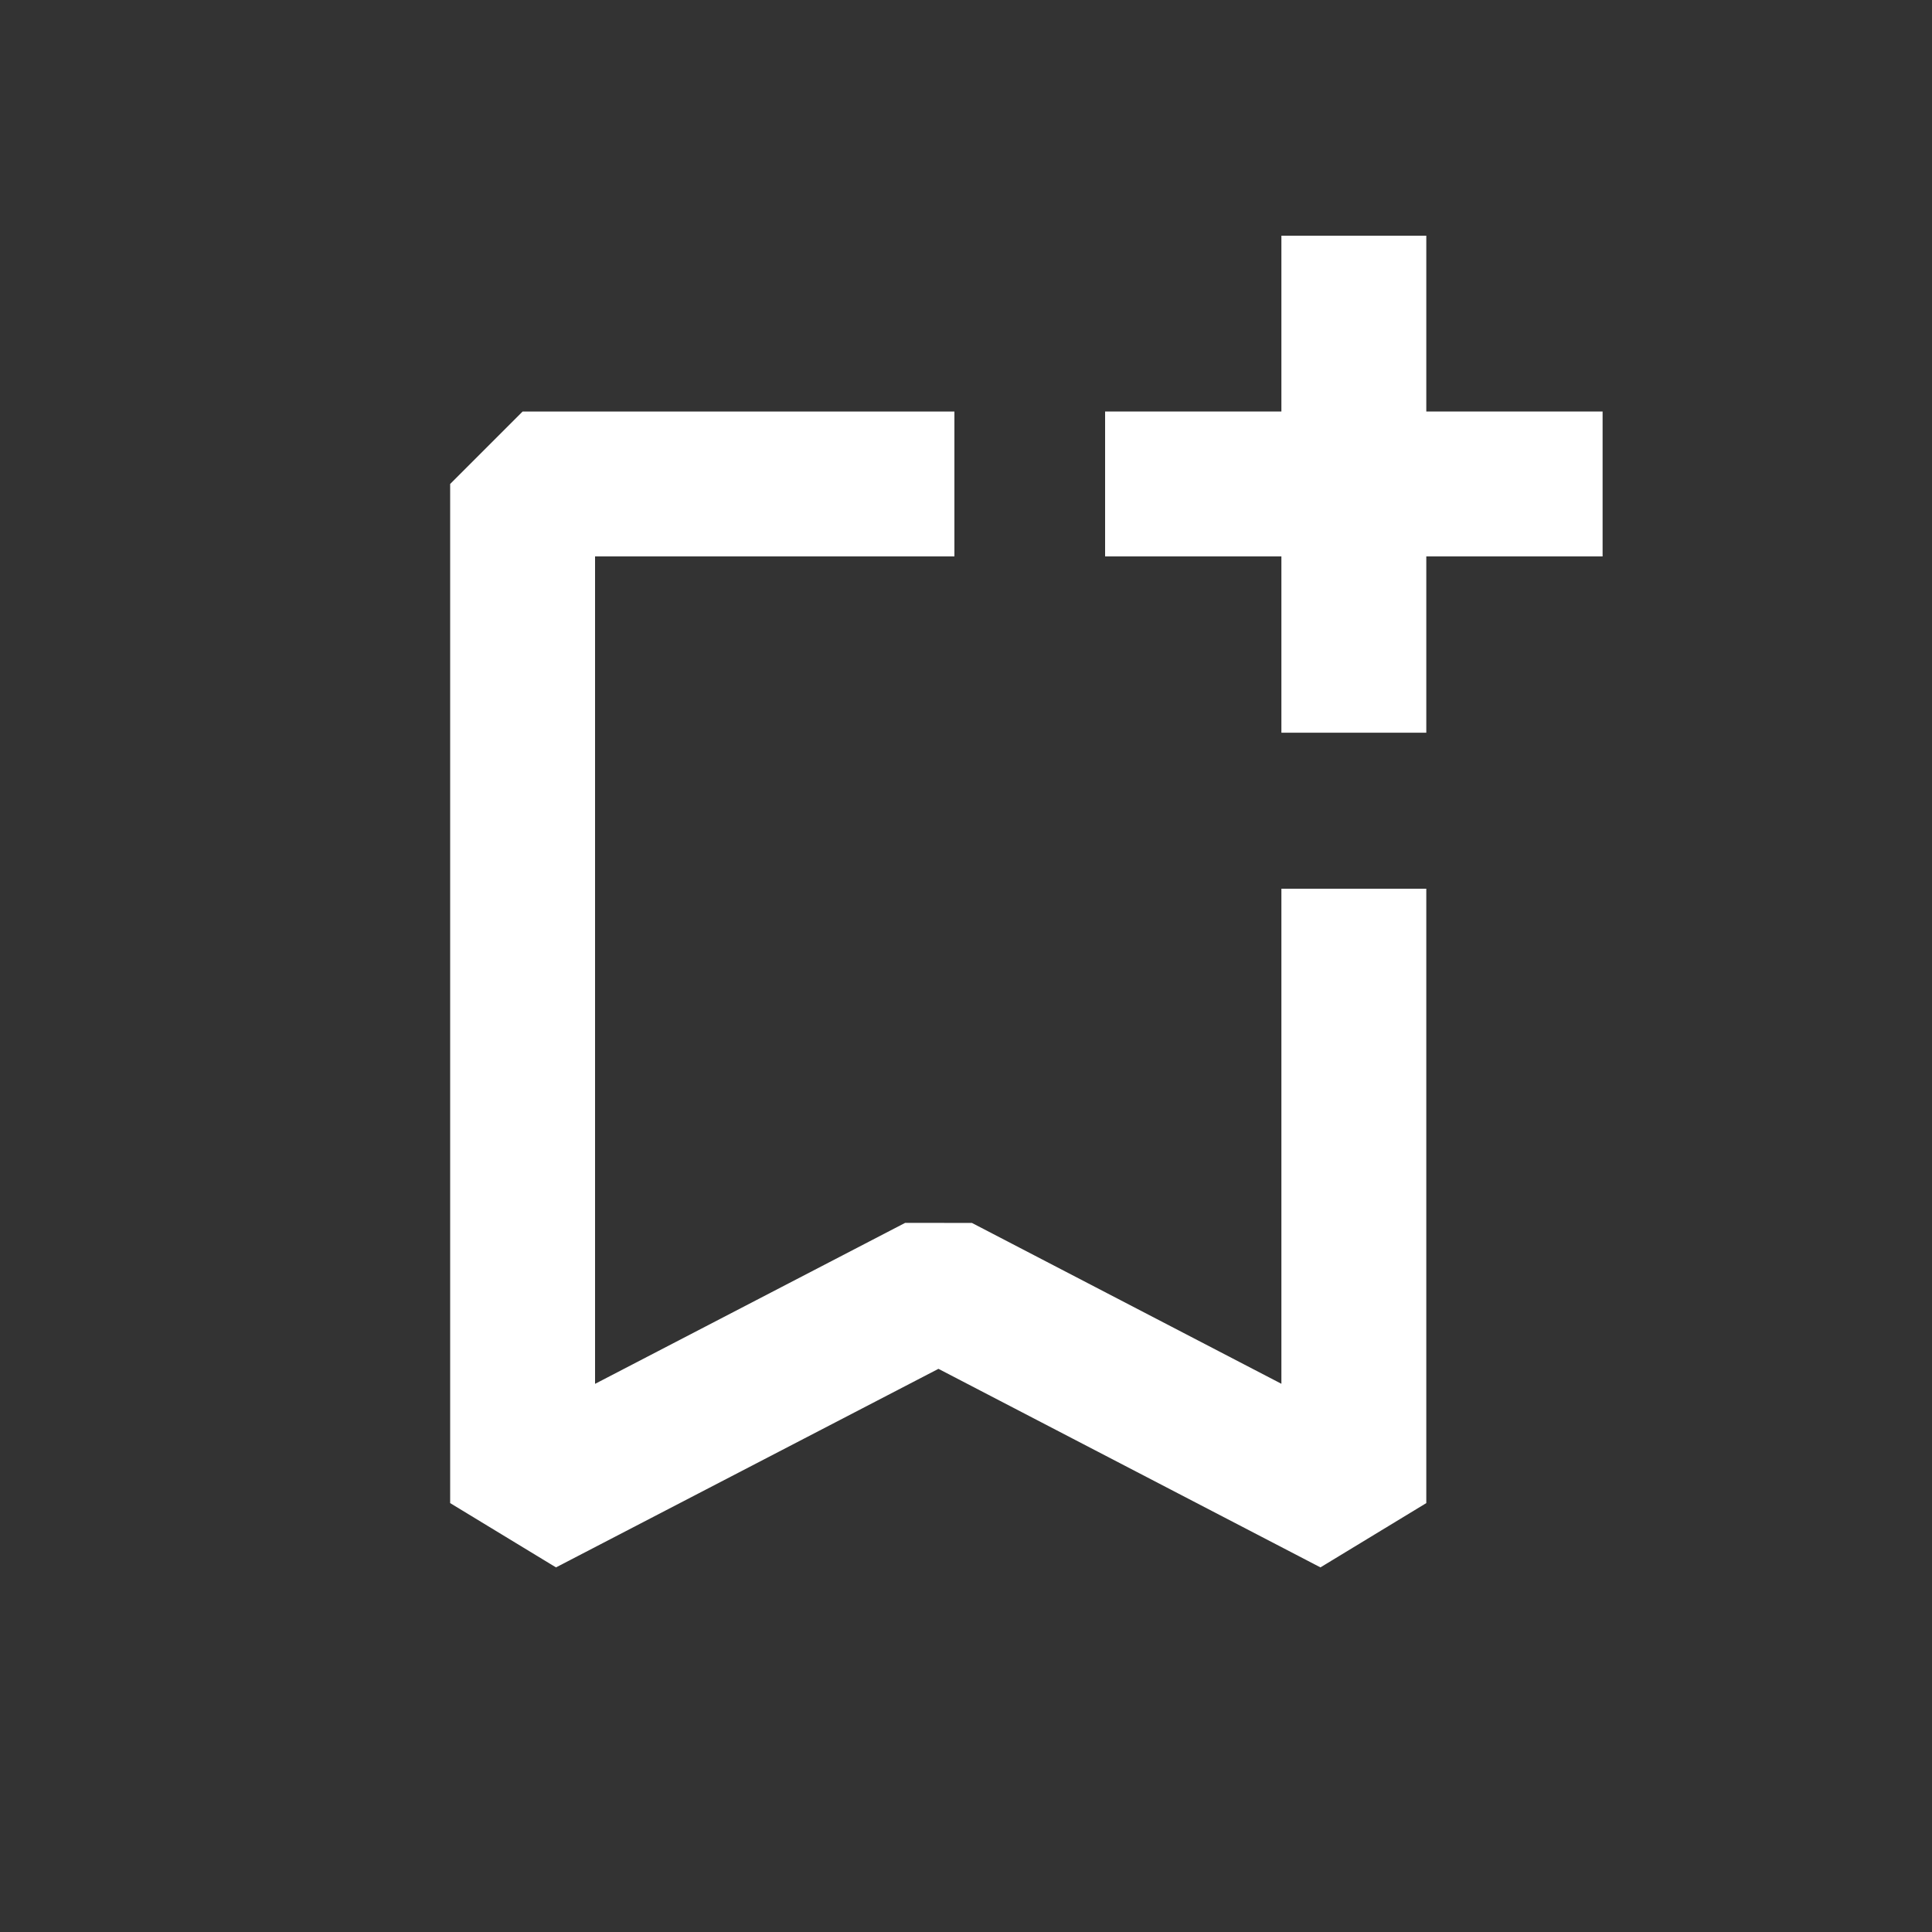 <?xml version="1.0" encoding="UTF-8"?>
<svg xmlns="http://www.w3.org/2000/svg" width="40" height="40" viewBox="0 0 40 40">
    <rect x="0" y="0" width="40" height="40" fill="#333333" stroke="none"/>
    <g id="add-to-list" transform="translate(-1351 139)">
        <g id="add-white" transform="translate(1348 -146)">
            <path id="Path_15" data-name="Path 15" d="M31.03,25.4V38.12l-8.6-4.47-8.61,4.47V17.02h8.94" fill="none" stroke="#fff" stroke-linejoin="bevel" stroke-width="3"/>
            <g id="Group_9" data-name="Group 9">
                <line id="Line_5" data-name="Line 5" y2="10.29" transform="translate(31.03 11.88)" fill="none" stroke="#fff" stroke-miterlimit="10" stroke-width="3"/>
                <line id="Line_6" data-name="Line 6" x1="10.3" transform="translate(25.88 17.02)" fill="none" stroke="#fff" stroke-miterlimit="10" stroke-width="3"/>
            </g>
        </g>
        <rect id="Rectangle_37" data-name="Rectangle 37" width="40" height="40" transform="translate(1351 -139)" fill="none"/>
    </g>
</svg>
